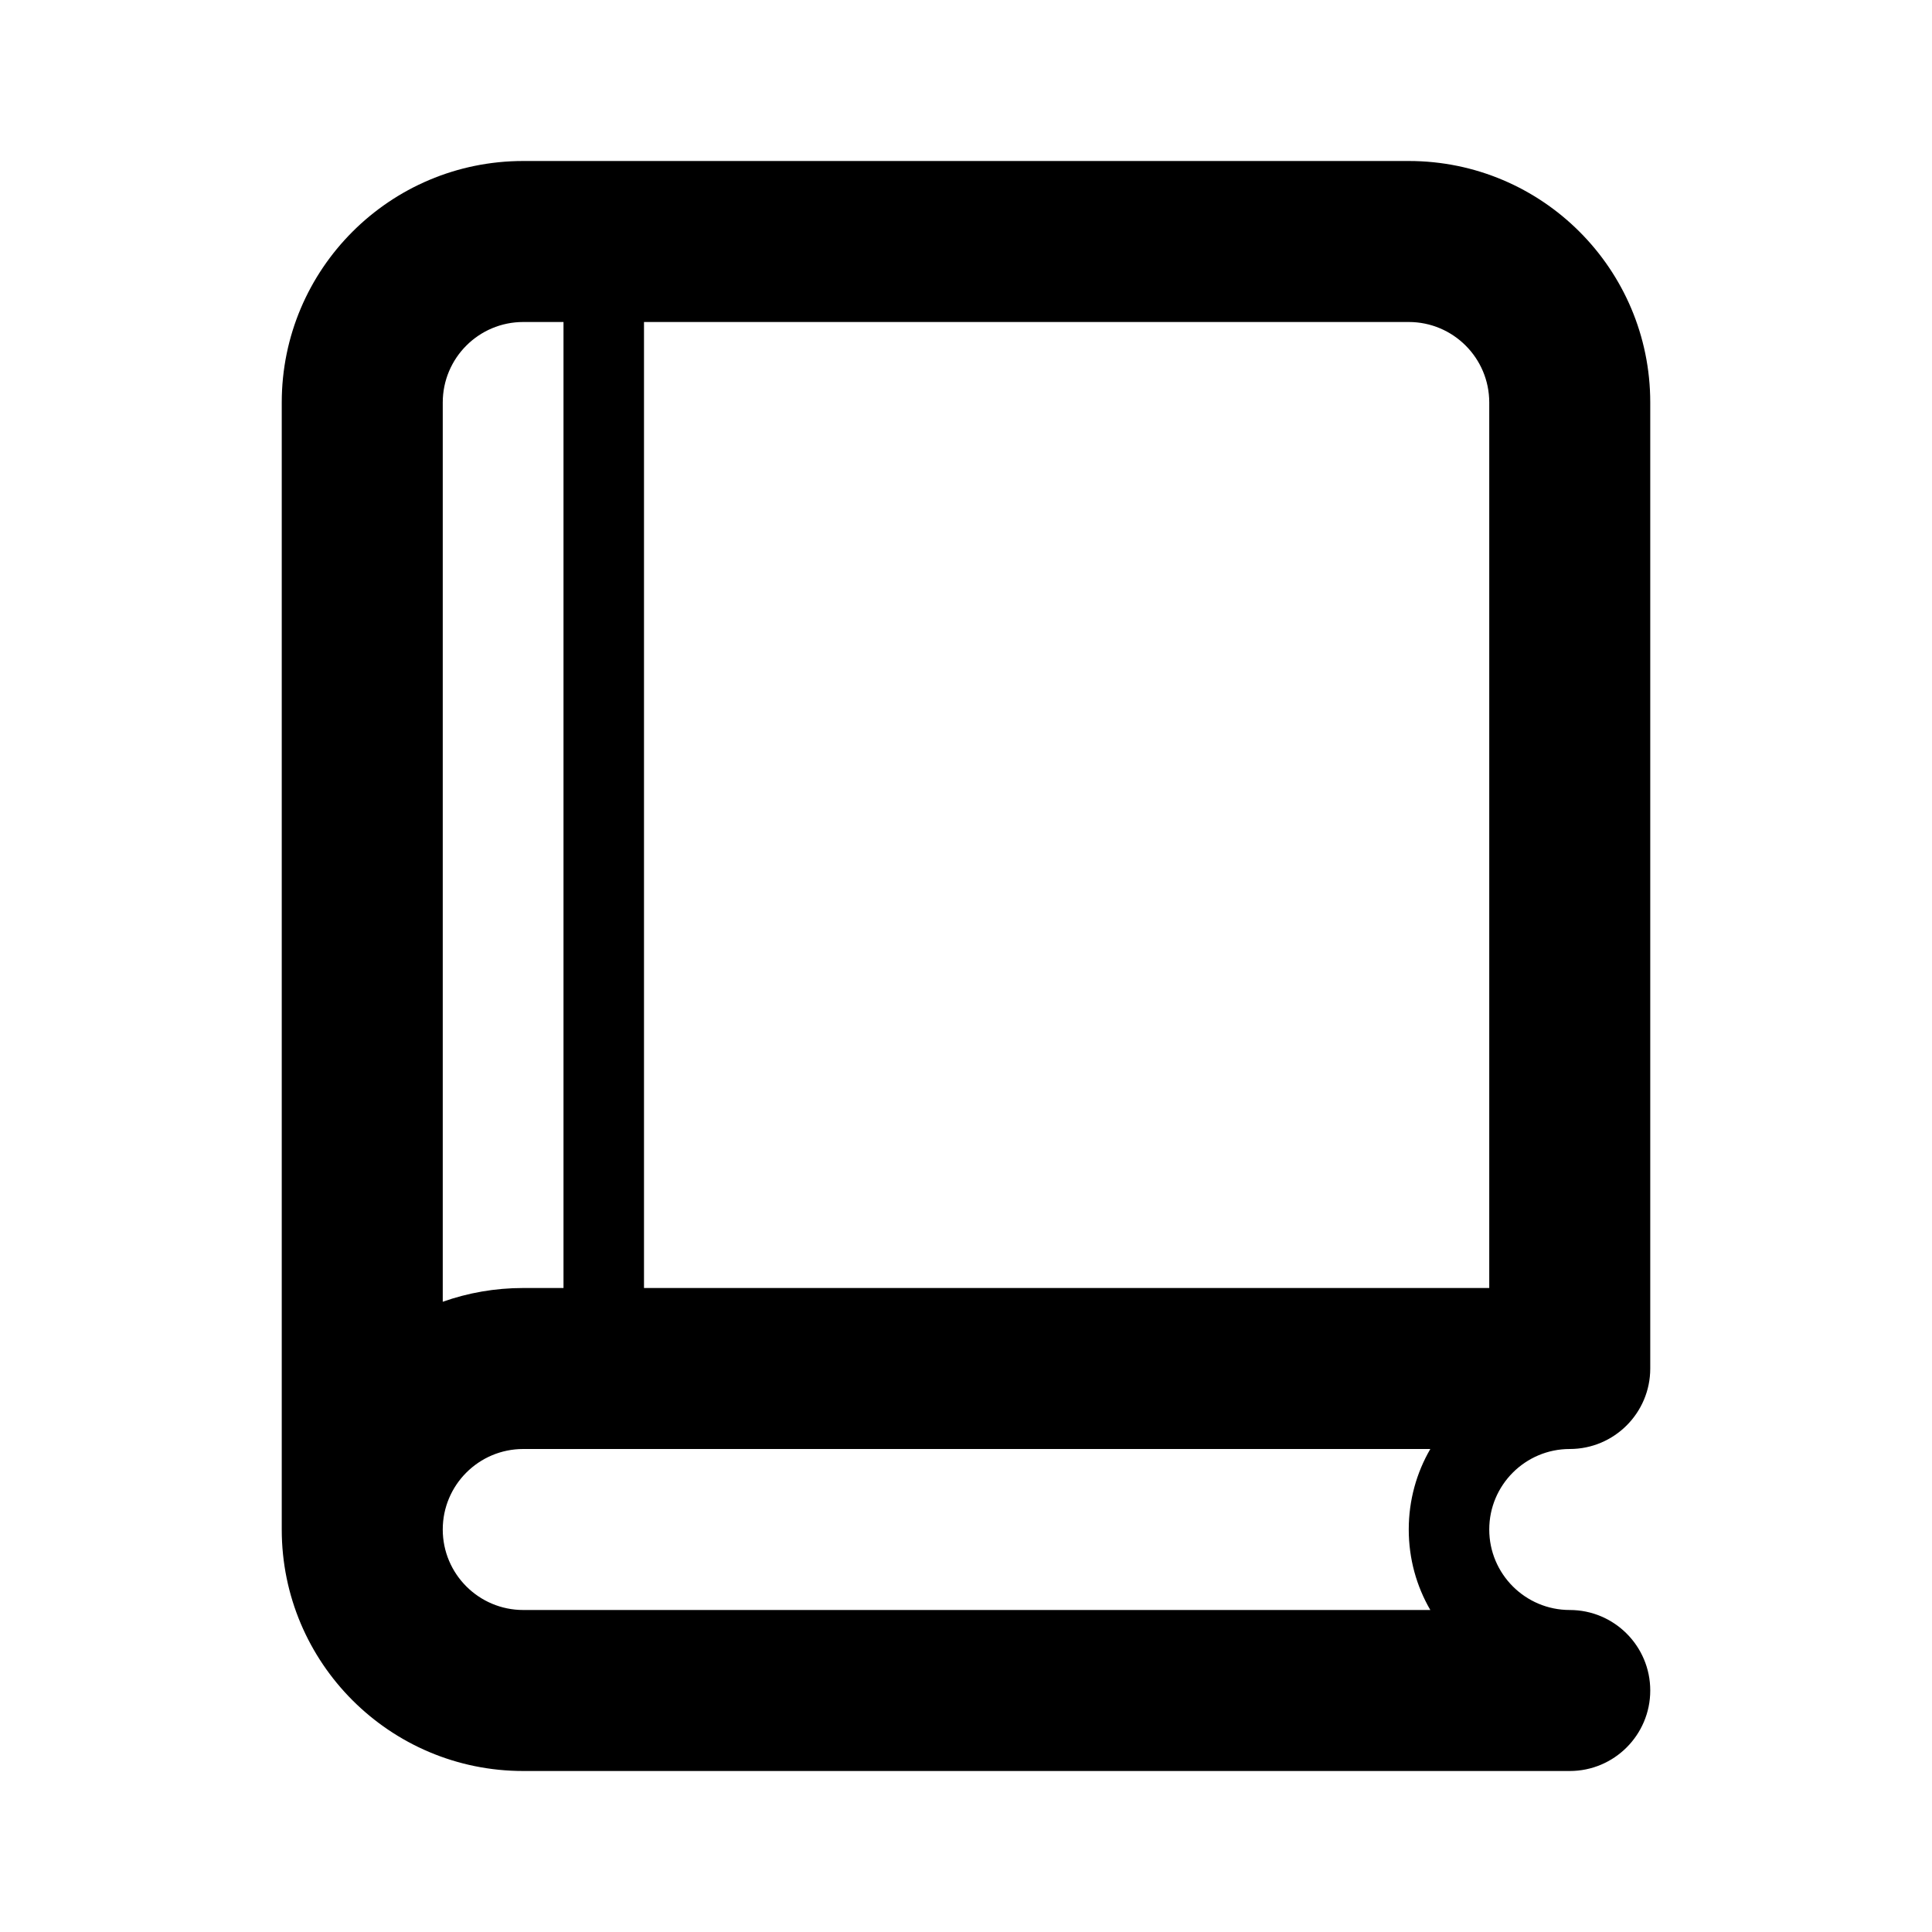<svg viewBox="0 0 24 24" fill="currentColor" xmlns="http://www.w3.org/2000/svg">
<path fill-rule="evenodd" clip-rule="evenodd" d="M6.5 2C4.843 2 3.5 3.343 3.5 5V19C3.5 20.657 4.843 22 6.5 22H19.5C20.052 22 20.5 21.552 20.5 21C20.5 20.448 20.052 20 19.5 20C18.948 20 18.5 19.552 18.5 19C18.5 18.448 18.948 18 19.5 18C20.052 18 20.5 17.552 20.5 17V5C20.5 3.343 19.157 2 17.5 2H6.5ZM6.5 18C5.948 18 5.5 18.448 5.5 19C5.5 19.552 5.948 20 6.5 20H17.768C17.597 19.706 17.5 19.364 17.5 19C17.5 18.636 17.597 18.294 17.768 18H6.5ZM5.5 16.171C5.813 16.06 6.149 16 6.5 16H7V4H6.5C5.948 4 5.5 4.448 5.5 5V16.171ZM18.5 16V5C18.5 4.448 18.052 4 17.5 4H8V16H18.5Z" fill="currentColor"/>
</svg>
